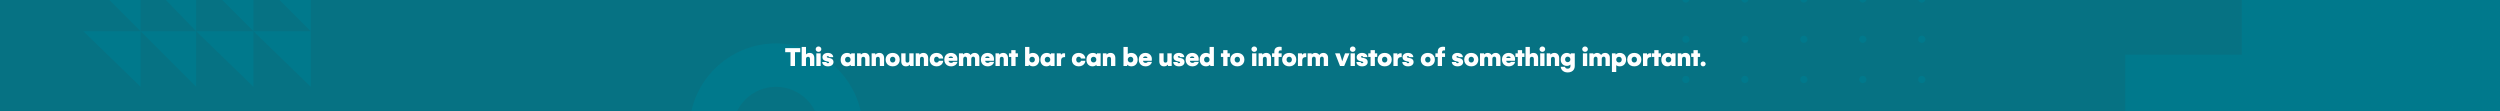 <svg width="1440" height="64" viewBox="0 0 1440 64" fill="none" xmlns="http://www.w3.org/2000/svg">
<rect x="0" y="0" width="1440" height="64" fill="#333333" stroke="none"/>
<g clip-path="url(#clip0)">
<rect width="1440" height="64" fill="#00798C" fill-opacity="0.89"/>
<path d="M1492.65 -237V-169.87H1425.52V-102.74H1358.39V-35.61H1291.26V31.52H1224.13V98.65H1157V165.78H1224.13H1559.78V-169.87V-237H1492.65Z" fill="#00798C"/>
<path d="M48 -15H81V18L48 -15Z" fill="#00798C"/>
<path d="M81 -15H113V18L81 -15Z" fill="#00798C"/>
<path d="M113 -15H146V18L113 -15Z" fill="#00798C"/>
<path d="M146 -15H179V18L146 -15Z" fill="#00798C"/>
<path d="M48 18H81V50L48 18Z" fill="#00798C"/>
<path d="M81 18H113V50L81 18Z" fill="#00798C"/>
<path d="M113 18H146V50L113 18Z" fill="#00798C"/>
<path d="M146 18H179V50L146 18Z" fill="#00798C"/>
<path d="M447 50C453.63 50 459.989 52.634 464.678 57.322C469.366 62.011 472 68.37 472 75H497C497 61.739 491.732 49.021 482.355 39.645C472.979 30.268 460.261 25 447 25C433.739 25 421.021 30.268 411.645 39.645C402.268 49.021 397 61.739 397 75H422C422 68.37 424.634 62.011 429.322 57.322C434.011 52.634 440.37 50 447 50Z" fill="#00798C"/>
<path d="M973.156 -0.57C973.156 -0.158 973.034 0.244 972.805 0.586C972.576 0.928 972.25 1.195 971.87 1.351C971.489 1.508 971.07 1.548 970.667 1.467C970.263 1.385 969.893 1.186 969.603 0.893C969.313 0.601 969.116 0.229 969.038 -0.175C968.96 -0.579 969.003 -0.998 969.163 -1.377C969.323 -1.757 969.592 -2.08 969.936 -2.306C970.28 -2.533 970.684 -2.652 971.095 -2.648C971.644 -2.644 972.168 -2.423 972.554 -2.034C972.94 -1.644 973.157 -1.118 973.156 -0.57Z" fill="#00798C"/>
<path d="M1007.12 -0.57C1007.12 -0.158 1007 0.244 1006.77 0.586C1006.54 0.928 1006.22 1.195 1005.84 1.351C1005.46 1.508 1005.04 1.548 1004.63 1.467C1004.23 1.385 1003.86 1.186 1003.57 0.893C1003.28 0.601 1003.08 0.229 1003.01 -0.175C1002.93 -0.579 1002.97 -0.998 1003.13 -1.377C1003.29 -1.757 1003.56 -2.08 1003.9 -2.306C1004.25 -2.533 1004.65 -2.652 1005.06 -2.648C1005.61 -2.644 1006.14 -2.423 1006.52 -2.034C1006.91 -1.644 1007.12 -1.118 1007.12 -0.57Z" fill="#00798C"/>
<path d="M1041.09 -0.57C1041.09 -0.158 1040.97 0.244 1040.74 0.586C1040.51 0.928 1040.19 1.195 1039.8 1.351C1039.42 1.508 1039.01 1.548 1038.6 1.467C1038.2 1.385 1037.83 1.186 1037.54 0.893C1037.25 0.601 1037.05 0.229 1036.97 -0.175C1036.89 -0.579 1036.94 -0.998 1037.1 -1.377C1037.26 -1.757 1037.53 -2.08 1037.87 -2.306C1038.22 -2.533 1038.62 -2.652 1039.03 -2.648C1039.58 -2.644 1040.1 -2.423 1040.49 -2.034C1040.87 -1.644 1041.09 -1.118 1041.09 -0.57Z" fill="#00798C"/>
<path d="M1075.06 -0.57C1075.06 -0.158 1074.94 0.244 1074.71 0.586C1074.48 0.928 1074.15 1.195 1073.77 1.351C1073.39 1.508 1072.97 1.548 1072.57 1.467C1072.17 1.385 1071.79 1.186 1071.51 0.893C1071.22 0.601 1071.02 0.229 1070.94 -0.175C1070.86 -0.579 1070.91 -0.998 1071.07 -1.377C1071.23 -1.757 1071.49 -2.08 1071.84 -2.306C1072.18 -2.533 1072.59 -2.652 1073 -2.648C1073.55 -2.644 1074.07 -2.423 1074.46 -2.034C1074.84 -1.644 1075.06 -1.118 1075.06 -0.57Z" fill="#00798C"/>
<path d="M1109.03 -0.57C1109.03 -0.158 1108.9 0.244 1108.68 0.586C1108.45 0.928 1108.12 1.195 1107.74 1.351C1107.36 1.508 1106.94 1.548 1106.54 1.467C1106.13 1.385 1105.76 1.186 1105.47 0.893C1105.18 0.601 1104.99 0.229 1104.91 -0.175C1104.83 -0.579 1104.87 -0.998 1105.03 -1.377C1105.19 -1.757 1105.46 -2.08 1105.81 -2.306C1106.15 -2.533 1106.55 -2.652 1106.97 -2.648C1107.51 -2.644 1108.04 -2.423 1108.42 -2.034C1108.81 -1.644 1109.03 -1.118 1109.03 -0.57Z" fill="#00798C"/>
<path d="M973.156 22.614C973.156 23.026 973.034 23.429 972.805 23.771C972.576 24.113 972.25 24.379 971.87 24.536C971.489 24.693 971.07 24.733 970.667 24.651C970.263 24.57 969.893 24.37 969.603 24.078C969.313 23.786 969.116 23.414 969.038 23.009C968.96 22.605 969.003 22.187 969.163 21.807C969.323 21.428 969.592 21.105 969.936 20.878C970.28 20.652 970.684 20.533 971.095 20.536C971.367 20.536 971.637 20.59 971.888 20.695C972.139 20.799 972.367 20.953 972.559 21.146C972.75 21.339 972.902 21.568 973.005 21.82C973.107 22.073 973.159 22.342 973.156 22.614Z" fill="#00798C"/>
<path d="M1007.12 22.614C1007.12 23.026 1007 23.429 1006.77 23.771C1006.54 24.113 1006.22 24.379 1005.84 24.536C1005.46 24.693 1005.04 24.733 1004.63 24.651C1004.23 24.57 1003.86 24.37 1003.57 24.078C1003.28 23.786 1003.08 23.414 1003.01 23.009C1002.93 22.605 1002.97 22.187 1003.13 21.807C1003.29 21.428 1003.56 21.105 1003.9 20.878C1004.25 20.652 1004.65 20.533 1005.06 20.536C1005.34 20.536 1005.6 20.59 1005.86 20.695C1006.11 20.799 1006.34 20.953 1006.53 21.146C1006.72 21.339 1006.87 21.568 1006.97 21.82C1007.07 22.073 1007.13 22.342 1007.12 22.614Z" fill="#00798C"/>
<path d="M1041.09 22.614C1041.09 23.026 1040.97 23.429 1040.74 23.771C1040.51 24.113 1040.19 24.379 1039.8 24.536C1039.42 24.693 1039.01 24.733 1038.6 24.651C1038.2 24.57 1037.83 24.37 1037.54 24.078C1037.25 23.786 1037.05 23.414 1036.97 23.009C1036.89 22.605 1036.94 22.187 1037.1 21.807C1037.26 21.428 1037.53 21.105 1037.87 20.878C1038.22 20.652 1038.62 20.533 1039.03 20.536C1039.3 20.536 1039.57 20.59 1039.82 20.695C1040.07 20.799 1040.3 20.953 1040.49 21.146C1040.69 21.339 1040.84 21.568 1040.94 21.82C1041.04 22.073 1041.09 22.342 1041.09 22.614Z" fill="#00798C"/>
<path d="M1075.06 22.614C1075.06 23.026 1074.94 23.429 1074.71 23.771C1074.48 24.113 1074.15 24.379 1073.77 24.536C1073.39 24.693 1072.97 24.733 1072.57 24.651C1072.17 24.57 1071.79 24.37 1071.51 24.078C1071.22 23.786 1071.02 23.414 1070.94 23.009C1070.86 22.605 1070.91 22.187 1071.07 21.807C1071.23 21.428 1071.49 21.105 1071.84 20.878C1072.18 20.652 1072.59 20.533 1073 20.536C1073.27 20.536 1073.54 20.59 1073.79 20.695C1074.04 20.799 1074.27 20.953 1074.46 21.146C1074.65 21.339 1074.8 21.568 1074.91 21.82C1075.01 22.073 1075.06 22.342 1075.06 22.614Z" fill="#00798C"/>
<path d="M1109.03 22.614C1109.03 23.026 1108.9 23.429 1108.68 23.771C1108.45 24.113 1108.12 24.379 1107.74 24.536C1107.36 24.693 1106.94 24.733 1106.54 24.651C1106.13 24.57 1105.76 24.37 1105.47 24.078C1105.18 23.786 1104.99 23.414 1104.91 23.009C1104.83 22.605 1104.87 22.187 1105.03 21.807C1105.19 21.428 1105.46 21.105 1105.81 20.878C1106.15 20.652 1106.55 20.533 1106.97 20.536C1107.24 20.536 1107.51 20.59 1107.76 20.695C1108.01 20.799 1108.24 20.953 1108.43 21.146C1108.62 21.339 1108.77 21.568 1108.87 21.82C1108.98 22.073 1109.03 22.342 1109.03 22.614Z" fill="#00798C"/>
<path d="M973.156 45.782C973.156 46.194 973.034 46.596 972.805 46.938C972.576 47.28 972.25 47.547 971.87 47.703C971.489 47.86 971.07 47.901 970.667 47.819C970.263 47.737 969.893 47.538 969.603 47.245C969.313 46.953 969.116 46.581 969.038 46.177C968.96 45.773 969.003 45.354 969.163 44.975C969.323 44.595 969.592 44.272 969.936 44.045C970.28 43.819 970.684 43.7 971.095 43.704C971.644 43.708 972.168 43.929 972.554 44.318C972.94 44.708 973.157 45.234 973.156 45.782Z" fill="#00798C"/>
<path d="M1007.12 45.782C1007.12 46.194 1007 46.596 1006.77 46.938C1006.54 47.28 1006.22 47.547 1005.84 47.703C1005.46 47.86 1005.04 47.901 1004.63 47.819C1004.23 47.737 1003.86 47.538 1003.57 47.245C1003.28 46.953 1003.08 46.581 1003.01 46.177C1002.93 45.773 1002.97 45.354 1003.13 44.975C1003.29 44.595 1003.56 44.272 1003.9 44.045C1004.25 43.819 1004.65 43.7 1005.06 43.704C1005.61 43.708 1006.14 43.929 1006.52 44.318C1006.91 44.708 1007.12 45.234 1007.12 45.782Z" fill="#00798C"/>
<path d="M1041.09 45.782C1041.09 46.194 1040.97 46.596 1040.74 46.938C1040.51 47.28 1040.19 47.547 1039.8 47.703C1039.42 47.86 1039.01 47.901 1038.6 47.819C1038.2 47.737 1037.83 47.538 1037.54 47.245C1037.25 46.953 1037.05 46.581 1036.97 46.177C1036.89 45.773 1036.94 45.354 1037.1 44.975C1037.26 44.595 1037.53 44.272 1037.87 44.045C1038.22 43.819 1038.62 43.7 1039.03 43.704C1039.58 43.708 1040.1 43.929 1040.49 44.318C1040.87 44.708 1041.09 45.234 1041.09 45.782Z" fill="#00798C"/>
<path d="M1075.06 45.782C1075.06 46.194 1074.94 46.596 1074.71 46.938C1074.48 47.28 1074.15 47.547 1073.77 47.703C1073.39 47.86 1072.97 47.901 1072.57 47.819C1072.17 47.737 1071.79 47.538 1071.51 47.245C1071.22 46.953 1071.02 46.581 1070.94 46.177C1070.86 45.773 1070.91 45.354 1071.07 44.975C1071.23 44.595 1071.49 44.272 1071.84 44.045C1072.18 43.819 1072.59 43.7 1073 43.704C1073.55 43.708 1074.07 43.929 1074.46 44.318C1074.84 44.708 1075.06 45.234 1075.06 45.782Z" fill="#00798C"/>
<path d="M1109.03 45.782C1109.03 46.194 1108.9 46.596 1108.68 46.938C1108.45 47.28 1108.12 47.547 1107.74 47.703C1107.36 47.86 1106.94 47.901 1106.54 47.819C1106.13 47.737 1105.76 47.538 1105.47 47.245C1105.18 46.953 1104.99 46.581 1104.91 46.177C1104.83 45.773 1104.87 45.354 1105.03 44.975C1105.19 44.595 1105.46 44.272 1105.81 44.045C1106.15 43.819 1106.55 43.7 1106.97 43.704C1107.51 43.708 1108.04 43.929 1108.42 44.318C1108.81 44.708 1109.03 45.234 1109.03 45.782Z" fill="#00798C"/>
<path d="M460.945 30.078H457.922V38H455.328V30.078H452.273V27.742H460.945V30.078ZM461.774 27.023H464.258V31.375C464.472 31.088 464.761 30.867 465.125 30.711C465.495 30.555 465.899 30.477 466.336 30.477C467.222 30.477 467.894 30.75 468.352 31.297C468.81 31.838 469.039 32.568 469.039 33.484V38H466.563V34.078C466.563 33.51 466.44 33.143 466.196 32.977C465.951 32.805 465.709 32.719 465.469 32.719C464.646 32.719 464.237 33.156 464.243 34.031V38H461.774V27.023ZM471.469 29.875C471.011 29.875 470.623 29.724 470.305 29.422C469.993 29.115 469.837 28.747 469.837 28.32C469.837 27.883 469.993 27.516 470.305 27.219C470.623 26.917 471.011 26.766 471.469 26.766C471.928 26.766 472.311 26.917 472.618 27.219C472.93 27.516 473.087 27.883 473.087 28.32C473.087 28.747 472.93 29.115 472.618 29.422C472.311 29.724 471.928 29.875 471.469 29.875ZM470.219 30.734H472.704V38H470.219V30.734ZM476.876 38.211C475.928 38.211 475.155 37.99 474.556 37.547C473.962 37.104 473.631 36.497 473.563 35.727H476.017C476.027 35.94 476.108 36.107 476.259 36.227C476.415 36.341 476.616 36.398 476.86 36.398C477.063 36.398 477.225 36.362 477.345 36.289C477.47 36.216 477.532 36.104 477.532 35.953C477.532 35.812 477.488 35.714 477.399 35.656C477.311 35.599 477.175 35.55 476.993 35.508L475.868 35.234C474.441 34.891 473.728 34.143 473.728 32.992C473.728 32.237 474.014 31.63 474.587 31.172C475.165 30.708 475.918 30.477 476.845 30.477C477.751 30.477 478.485 30.701 479.048 31.148C479.616 31.596 479.912 32.185 479.938 32.914H477.501C477.501 32.732 477.433 32.589 477.298 32.484C477.168 32.375 476.996 32.32 476.782 32.32C476.61 32.32 476.472 32.359 476.368 32.438C476.269 32.51 476.22 32.615 476.22 32.75C476.22 32.88 476.261 32.971 476.345 33.023C476.433 33.075 476.595 33.13 476.829 33.188L478.157 33.508C478.819 33.669 479.306 33.943 479.618 34.328C479.936 34.708 480.095 35.164 480.095 35.695C480.095 36.461 479.8 37.073 479.212 37.531C478.629 37.984 477.85 38.211 476.876 38.211ZM492.4 30.734V38H490.017V37.281C489.772 37.568 489.439 37.794 489.017 37.961C488.595 38.128 488.14 38.211 487.65 38.211C486.978 38.211 486.382 38.055 485.861 37.742C485.345 37.425 484.942 36.982 484.65 36.414C484.364 35.841 484.22 35.18 484.22 34.43C484.22 33.648 484.371 32.961 484.673 32.367C484.981 31.768 485.41 31.305 485.962 30.977C486.52 30.643 487.16 30.477 487.884 30.477C488.89 30.477 489.653 30.771 490.173 31.359L490.337 30.734H492.4ZM488.322 35.969C488.791 35.969 489.173 35.82 489.47 35.523C489.772 35.221 489.923 34.825 489.923 34.336C489.923 33.846 489.772 33.453 489.47 33.156C489.173 32.854 488.791 32.703 488.322 32.703C487.853 32.703 487.473 32.857 487.181 33.164C486.895 33.466 486.752 33.857 486.752 34.336C486.752 34.815 486.895 35.208 487.181 35.516C487.473 35.818 487.853 35.969 488.322 35.969ZM498.111 30.477C498.976 30.477 499.65 30.753 500.135 31.305C500.619 31.852 500.861 32.578 500.861 33.484V38H498.385V34.078C498.385 33.172 498.015 32.719 497.275 32.719C496.52 32.719 496.143 33.156 496.143 34.031V38H493.674V30.734H495.744L495.869 31.469C496.093 31.162 496.406 30.919 496.807 30.742C497.208 30.565 497.643 30.477 498.111 30.477ZM506.494 30.477C507.359 30.477 508.033 30.753 508.518 31.305C509.002 31.852 509.244 32.578 509.244 33.484V38H506.768V34.078C506.768 33.172 506.398 32.719 505.658 32.719C504.903 32.719 504.526 33.156 504.526 34.031V38H502.057V30.734H504.127L504.252 31.469C504.476 31.162 504.789 30.919 505.19 30.742C505.591 30.565 506.026 30.477 506.494 30.477ZM510.12 34.352C510.12 33.596 510.292 32.925 510.635 32.336C510.979 31.747 511.456 31.292 512.065 30.969C512.68 30.641 513.388 30.477 514.19 30.477C514.992 30.477 515.698 30.641 516.307 30.969C516.922 31.292 517.398 31.747 517.737 32.336C518.081 32.925 518.252 33.596 518.252 34.352C518.252 35.107 518.081 35.776 517.737 36.359C517.398 36.943 516.922 37.398 516.307 37.727C515.693 38.05 514.987 38.211 514.19 38.211C513.388 38.211 512.68 38.05 512.065 37.727C511.456 37.398 510.979 36.943 510.635 36.359C510.292 35.776 510.12 35.107 510.12 34.352ZM512.651 34.336C512.651 34.825 512.792 35.229 513.073 35.547C513.359 35.859 513.732 36.016 514.19 36.016C514.648 36.016 515.018 35.859 515.299 35.547C515.581 35.229 515.721 34.825 515.721 34.336C515.721 33.846 515.581 33.45 515.299 33.148C515.018 32.841 514.648 32.688 514.19 32.688C513.732 32.688 513.359 32.841 513.073 33.148C512.792 33.45 512.651 33.846 512.651 34.336ZM526.245 30.734V38H524.175L524.05 37.234C523.529 37.885 522.792 38.211 521.839 38.211C520.964 38.211 520.292 37.95 519.823 37.43C519.354 36.904 519.12 36.198 519.12 35.312V30.734H521.604V34.945C521.604 35.69 521.966 36.062 522.69 36.062C523.034 36.062 523.297 35.961 523.479 35.758C523.667 35.555 523.761 35.279 523.761 34.93V30.734H526.245ZM531.878 30.477C532.743 30.477 533.417 30.753 533.902 31.305C534.386 31.852 534.628 32.578 534.628 33.484V38H532.152V34.078C532.152 33.172 531.782 32.719 531.042 32.719C530.287 32.719 529.909 33.156 529.909 34.031V38H527.441V30.734H529.511L529.636 31.469C529.86 31.162 530.172 30.919 530.573 30.742C530.974 30.565 531.409 30.477 531.878 30.477ZM535.503 34.352C535.503 33.586 535.668 32.909 535.996 32.32C536.329 31.732 536.798 31.279 537.402 30.961C538.006 30.638 538.696 30.477 539.472 30.477C540.186 30.477 540.826 30.612 541.394 30.883C541.962 31.148 542.41 31.526 542.738 32.016C543.071 32.505 543.253 33.065 543.285 33.695H540.753C540.681 33.352 540.524 33.096 540.285 32.93C540.045 32.758 539.764 32.672 539.441 32.672C539.014 32.672 538.673 32.828 538.418 33.141C538.162 33.448 538.035 33.857 538.035 34.367C538.035 34.867 538.162 35.271 538.418 35.578C538.673 35.88 539.014 36.031 539.441 36.031C539.785 36.031 540.076 35.938 540.316 35.75C540.556 35.562 540.701 35.32 540.753 35.023H543.285C543.243 35.654 543.053 36.208 542.714 36.688C542.381 37.167 541.933 37.542 541.371 37.812C540.813 38.078 540.181 38.211 539.472 38.211C538.691 38.211 537.998 38.052 537.394 37.734C536.795 37.411 536.329 36.961 535.996 36.383C535.668 35.8 535.503 35.122 535.503 34.352ZM551.488 35.617C551.337 36.393 550.923 37.021 550.246 37.5C549.569 37.974 548.756 38.211 547.808 38.211C547.043 38.211 546.366 38.05 545.777 37.727C545.189 37.398 544.73 36.94 544.402 36.352C544.079 35.763 543.918 35.091 543.918 34.336C543.918 33.555 544.079 32.875 544.402 32.297C544.73 31.713 545.186 31.266 545.769 30.953C546.353 30.635 547.017 30.477 547.762 30.477C548.496 30.477 549.142 30.628 549.699 30.93C550.262 31.227 550.696 31.643 551.004 32.18C551.316 32.711 551.473 33.318 551.473 34C551.473 34.406 551.441 34.747 551.379 35.023H546.371C546.392 35.378 546.532 35.664 546.793 35.883C547.053 36.102 547.392 36.211 547.808 36.211C548.116 36.211 548.381 36.159 548.605 36.055C548.834 35.945 548.996 35.8 549.09 35.617H551.488ZM548.926 33.422C548.915 33.135 548.793 32.909 548.558 32.742C548.324 32.575 548.027 32.492 547.668 32.492C547.314 32.492 547.019 32.575 546.785 32.742C546.551 32.909 546.423 33.135 546.402 33.422H548.926ZM561.434 30.477C562.22 30.477 562.863 30.734 563.363 31.25C563.869 31.76 564.121 32.422 564.121 33.234V38H561.637V33.859C561.637 33.474 561.541 33.172 561.348 32.953C561.16 32.734 560.916 32.625 560.613 32.625C560.249 32.625 559.962 32.745 559.754 32.984C559.551 33.224 559.449 33.557 559.449 33.984V38H557.012V33.859C557.012 33.474 556.916 33.175 556.723 32.961C556.535 32.747 556.275 32.641 555.942 32.641C555.598 32.641 555.324 32.763 555.121 33.008C554.923 33.253 554.824 33.578 554.824 33.984V38H552.34V30.734H554.645L554.746 31.375C554.97 31.099 555.262 30.88 555.621 30.719C555.986 30.557 556.366 30.477 556.762 30.477C557.272 30.477 557.733 30.588 558.145 30.812C558.556 31.037 558.869 31.336 559.082 31.711C559.306 31.315 559.616 31.01 560.012 30.797C560.413 30.583 560.887 30.477 561.434 30.477ZM572.567 35.617C572.416 36.393 572.002 37.021 571.325 37.5C570.648 37.974 569.835 38.211 568.887 38.211C568.122 38.211 567.444 38.05 566.856 37.727C566.267 37.398 565.809 36.94 565.481 36.352C565.158 35.763 564.997 35.091 564.997 34.336C564.997 33.555 565.158 32.875 565.481 32.297C565.809 31.713 566.265 31.266 566.848 30.953C567.431 30.635 568.096 30.477 568.84 30.477C569.575 30.477 570.221 30.628 570.778 30.93C571.34 31.227 571.775 31.643 572.082 32.18C572.395 32.711 572.551 33.318 572.551 34C572.551 34.406 572.52 34.747 572.457 35.023H567.45C567.471 35.378 567.611 35.664 567.872 35.883C568.132 36.102 568.471 36.211 568.887 36.211C569.194 36.211 569.46 36.159 569.684 36.055C569.913 35.945 570.075 35.8 570.168 35.617H572.567ZM570.004 33.422C569.994 33.135 569.872 32.909 569.637 32.742C569.403 32.575 569.106 32.492 568.747 32.492C568.392 32.492 568.098 32.575 567.864 32.742C567.629 32.909 567.502 33.135 567.481 33.422H570.004ZM577.856 30.477C578.721 30.477 579.395 30.753 579.88 31.305C580.364 31.852 580.606 32.578 580.606 33.484V38H578.13V34.078C578.13 33.172 577.76 32.719 577.02 32.719C576.265 32.719 575.887 33.156 575.887 34.031V38H573.419V30.734H575.489L575.614 31.469C575.838 31.162 576.151 30.919 576.552 30.742C576.953 30.565 577.387 30.477 577.856 30.477ZM586.318 32.781H584.974V38H582.489V32.781H581.161V30.734H582.489V28.867H584.974V30.734H586.318V32.781ZM595.021 30.477C595.714 30.477 596.334 30.641 596.881 30.969C597.433 31.292 597.86 31.747 598.162 32.336C598.469 32.925 598.623 33.596 598.623 34.352C598.623 35.107 598.469 35.779 598.162 36.367C597.86 36.956 597.435 37.411 596.888 37.734C596.347 38.052 595.724 38.211 595.021 38.211C594.521 38.211 594.06 38.125 593.638 37.953C593.217 37.781 592.883 37.542 592.638 37.234L592.513 38H590.443V27.023H592.928V31.148C593.428 30.701 594.125 30.477 595.021 30.477ZM594.529 35.969C594.998 35.969 595.375 35.818 595.662 35.516C595.948 35.208 596.092 34.815 596.092 34.336C596.092 33.857 595.948 33.466 595.662 33.164C595.375 32.857 594.998 32.703 594.529 32.703C594.06 32.703 593.675 32.854 593.373 33.156C593.076 33.453 592.928 33.846 592.928 34.336C592.928 34.825 593.076 35.221 593.373 35.523C593.675 35.82 594.06 35.969 594.529 35.969ZM607.436 30.734V38H605.053V37.281C604.808 37.568 604.475 37.794 604.053 37.961C603.631 38.128 603.175 38.211 602.686 38.211C602.014 38.211 601.417 38.055 600.897 37.742C600.381 37.425 599.977 36.982 599.686 36.414C599.399 35.841 599.256 35.18 599.256 34.43C599.256 33.648 599.407 32.961 599.709 32.367C600.016 31.768 600.446 31.305 600.998 30.977C601.555 30.643 602.196 30.477 602.92 30.477C603.925 30.477 604.688 30.771 605.209 31.359L605.373 30.734H607.436ZM603.357 35.969C603.826 35.969 604.209 35.82 604.506 35.523C604.808 35.221 604.959 34.825 604.959 34.336C604.959 33.846 604.808 33.453 604.506 33.156C604.209 32.854 603.826 32.703 603.357 32.703C602.889 32.703 602.509 32.857 602.217 33.164C601.93 33.466 601.787 33.857 601.787 34.336C601.787 34.815 601.93 35.208 602.217 35.516C602.509 35.818 602.889 35.969 603.357 35.969ZM612.827 30.672C613.071 30.672 613.29 30.693 613.483 30.734V32.898L613.178 32.883C612.538 32.883 612.045 33.047 611.702 33.375C611.363 33.698 611.194 34.156 611.194 34.75V38H608.709V30.734H610.983L611.147 31.664C611.267 31.336 611.475 31.088 611.772 30.922C612.069 30.755 612.42 30.672 612.827 30.672ZM617.374 34.352C617.374 33.586 617.538 32.909 617.866 32.32C618.2 31.732 618.668 31.279 619.273 30.961C619.877 30.638 620.567 30.477 621.343 30.477C622.056 30.477 622.697 30.612 623.265 30.883C623.832 31.148 624.28 31.526 624.608 32.016C624.942 32.505 625.124 33.065 625.155 33.695H622.624C622.551 33.352 622.395 33.096 622.155 32.93C621.916 32.758 621.634 32.672 621.312 32.672C620.884 32.672 620.543 32.828 620.288 33.141C620.033 33.448 619.905 33.857 619.905 34.367C619.905 34.867 620.033 35.271 620.288 35.578C620.543 35.88 620.884 36.031 621.312 36.031C621.655 36.031 621.947 35.938 622.187 35.75C622.426 35.562 622.572 35.32 622.624 35.023H625.155C625.114 35.654 624.924 36.208 624.585 36.688C624.252 37.167 623.804 37.542 623.241 37.812C622.684 38.078 622.051 38.211 621.343 38.211C620.562 38.211 619.869 38.052 619.265 37.734C618.666 37.411 618.2 36.961 617.866 36.383C617.538 35.8 617.374 35.122 617.374 34.352ZM633.968 30.734V38H631.585V37.281C631.341 37.568 631.007 37.794 630.585 37.961C630.163 38.128 629.708 38.211 629.218 38.211C628.546 38.211 627.95 38.055 627.429 37.742C626.913 37.425 626.51 36.982 626.218 36.414C625.932 35.841 625.788 35.18 625.788 34.43C625.788 33.648 625.939 32.961 626.242 32.367C626.549 31.768 626.979 31.305 627.531 30.977C628.088 30.643 628.729 30.477 629.452 30.477C630.458 30.477 631.221 30.771 631.742 31.359L631.906 30.734H633.968ZM629.89 35.969C630.359 35.969 630.742 35.82 631.038 35.523C631.341 35.221 631.492 34.825 631.492 34.336C631.492 33.846 631.341 33.453 631.038 33.156C630.742 32.854 630.359 32.703 629.89 32.703C629.421 32.703 629.041 32.857 628.749 33.164C628.463 33.466 628.32 33.857 628.32 34.336C628.32 34.815 628.463 35.208 628.749 35.516C629.041 35.818 629.421 35.969 629.89 35.969ZM639.679 30.477C640.544 30.477 641.218 30.753 641.703 31.305C642.187 31.852 642.429 32.578 642.429 33.484V38H639.953V34.078C639.953 33.172 639.583 32.719 638.843 32.719C638.088 32.719 637.711 33.156 637.711 34.031V38H635.242V30.734H637.312L637.437 31.469C637.661 31.162 637.974 30.919 638.375 30.742C638.776 30.565 639.211 30.477 639.679 30.477ZM651.696 30.477C652.388 30.477 653.008 30.641 653.555 30.969C654.107 31.292 654.534 31.747 654.836 32.336C655.144 32.925 655.297 33.596 655.297 34.352C655.297 35.107 655.144 35.779 654.836 36.367C654.534 36.956 654.11 37.411 653.563 37.734C653.021 38.052 652.399 38.211 651.696 38.211C651.196 38.211 650.735 38.125 650.313 37.953C649.891 37.781 649.558 37.542 649.313 37.234L649.188 38H647.117V27.023H649.602V31.148C650.102 30.701 650.8 30.477 651.696 30.477ZM651.203 35.969C651.672 35.969 652.05 35.818 652.336 35.516C652.623 35.208 652.766 34.815 652.766 34.336C652.766 33.857 652.623 33.466 652.336 33.164C652.05 32.857 651.672 32.703 651.203 32.703C650.735 32.703 650.349 32.854 650.047 33.156C649.75 33.453 649.602 33.846 649.602 34.336C649.602 34.825 649.75 35.221 650.047 35.523C650.349 35.82 650.735 35.969 651.203 35.969ZM663.501 35.617C663.35 36.393 662.936 37.021 662.258 37.5C661.581 37.974 660.769 38.211 659.821 38.211C659.055 38.211 658.378 38.05 657.79 37.727C657.201 37.398 656.743 36.94 656.415 36.352C656.092 35.763 655.93 35.091 655.93 34.336C655.93 33.555 656.092 32.875 656.415 32.297C656.743 31.713 657.199 31.266 657.782 30.953C658.365 30.635 659.029 30.477 659.774 30.477C660.508 30.477 661.154 30.628 661.712 30.93C662.274 31.227 662.709 31.643 663.016 32.18C663.329 32.711 663.485 33.318 663.485 34C663.485 34.406 663.454 34.747 663.391 35.023H658.383C658.404 35.378 658.545 35.664 658.805 35.883C659.066 36.102 659.404 36.211 659.821 36.211C660.128 36.211 660.394 36.159 660.618 36.055C660.847 35.945 661.008 35.8 661.102 35.617H663.501ZM660.938 33.422C660.928 33.135 660.805 32.909 660.571 32.742C660.337 32.575 660.04 32.492 659.68 32.492C659.326 32.492 659.032 32.575 658.798 32.742C658.563 32.909 658.436 33.135 658.415 33.422H660.938ZM674.892 30.734V38H672.822L672.697 37.234C672.176 37.885 671.439 38.211 670.486 38.211C669.611 38.211 668.939 37.95 668.47 37.43C668.001 36.904 667.767 36.198 667.767 35.312V30.734H670.251V34.945C670.251 35.69 670.613 36.062 671.337 36.062C671.681 36.062 671.944 35.961 672.126 35.758C672.314 35.555 672.408 35.279 672.408 34.93V30.734H674.892ZM679.08 38.211C678.132 38.211 677.358 37.99 676.759 37.547C676.166 37.104 675.835 36.497 675.767 35.727H678.22C678.231 35.94 678.311 36.107 678.462 36.227C678.619 36.341 678.819 36.398 679.064 36.398C679.267 36.398 679.429 36.362 679.548 36.289C679.673 36.216 679.736 36.104 679.736 35.953C679.736 35.812 679.692 35.714 679.603 35.656C679.515 35.599 679.379 35.55 679.197 35.508L678.072 35.234C676.645 34.891 675.931 34.143 675.931 32.992C675.931 32.237 676.218 31.63 676.791 31.172C677.369 30.708 678.121 30.477 679.048 30.477C679.955 30.477 680.689 30.701 681.252 31.148C681.819 31.596 682.116 32.185 682.142 32.914H679.705C679.705 32.732 679.637 32.589 679.502 32.484C679.371 32.375 679.199 32.32 678.986 32.32C678.814 32.32 678.676 32.359 678.572 32.438C678.473 32.51 678.423 32.615 678.423 32.75C678.423 32.88 678.465 32.971 678.548 33.023C678.637 33.075 678.798 33.13 679.033 33.188L680.361 33.508C681.022 33.669 681.509 33.943 681.822 34.328C682.14 34.708 682.298 35.164 682.298 35.695C682.298 36.461 682.004 37.073 681.416 37.531C680.832 37.984 680.054 38.211 679.08 38.211ZM690.486 35.617C690.335 36.393 689.921 37.021 689.244 37.5C688.567 37.974 687.754 38.211 686.807 38.211C686.041 38.211 685.364 38.05 684.775 37.727C684.187 37.398 683.728 36.94 683.4 36.352C683.077 35.763 682.916 35.091 682.916 34.336C682.916 33.555 683.077 32.875 683.4 32.297C683.728 31.713 684.184 31.266 684.768 30.953C685.351 30.635 686.015 30.477 686.76 30.477C687.494 30.477 688.14 30.628 688.697 30.93C689.26 31.227 689.695 31.643 690.002 32.18C690.314 32.711 690.471 33.318 690.471 34C690.471 34.406 690.439 34.747 690.377 35.023H685.369C685.39 35.378 685.531 35.664 685.791 35.883C686.051 36.102 686.39 36.211 686.807 36.211C687.114 36.211 687.379 36.159 687.603 36.055C687.833 35.945 687.994 35.8 688.088 35.617H690.486ZM687.924 33.422C687.913 33.135 687.791 32.909 687.557 32.742C687.322 32.575 687.025 32.492 686.666 32.492C686.312 32.492 686.018 32.575 685.783 32.742C685.549 32.909 685.421 33.135 685.4 33.422H687.924ZM699.197 27.023V38H697.135L697.002 37.234C696.757 37.542 696.424 37.781 696.002 37.953C695.58 38.125 695.119 38.211 694.619 38.211C693.916 38.211 693.291 38.052 692.744 37.734C692.203 37.411 691.778 36.956 691.471 36.367C691.169 35.779 691.018 35.107 691.018 34.352C691.018 33.596 691.169 32.925 691.471 32.336C691.778 31.747 692.205 31.292 692.752 30.969C693.304 30.641 693.927 30.477 694.619 30.477C695.515 30.477 696.216 30.701 696.721 31.148V27.023H699.197ZM695.119 35.969C695.588 35.969 695.971 35.82 696.268 35.523C696.57 35.221 696.721 34.825 696.721 34.336C696.721 33.846 696.57 33.453 696.268 33.156C695.971 32.854 695.588 32.703 695.119 32.703C694.651 32.703 694.27 32.857 693.979 33.164C693.692 33.466 693.549 33.857 693.549 34.336C693.549 34.815 693.692 35.208 693.979 35.516C694.27 35.818 694.651 35.969 695.119 35.969ZM708.401 32.781H707.057V38H704.573V32.781H703.245V30.734H704.573V28.867H707.057V30.734H708.401V32.781ZM708.636 34.352C708.636 33.596 708.808 32.925 709.152 32.336C709.495 31.747 709.972 31.292 710.581 30.969C711.196 30.641 711.904 30.477 712.706 30.477C713.508 30.477 714.214 30.641 714.823 30.969C715.438 31.292 715.915 31.747 716.253 32.336C716.597 32.925 716.769 33.596 716.769 34.352C716.769 35.107 716.597 35.776 716.253 36.359C715.915 36.943 715.438 37.398 714.823 37.727C714.209 38.05 713.503 38.211 712.706 38.211C711.904 38.211 711.196 38.05 710.581 37.727C709.972 37.398 709.495 36.943 709.152 36.359C708.808 35.776 708.636 35.107 708.636 34.352ZM711.167 34.336C711.167 34.825 711.308 35.229 711.589 35.547C711.876 35.859 712.248 36.016 712.706 36.016C713.165 36.016 713.534 35.859 713.816 35.547C714.097 35.229 714.237 34.825 714.237 34.336C714.237 33.846 714.097 33.45 713.816 33.148C713.534 32.841 713.165 32.688 712.706 32.688C712.248 32.688 711.876 32.841 711.589 33.148C711.308 33.45 711.167 33.846 711.167 34.336ZM722.457 29.875C721.999 29.875 721.611 29.724 721.293 29.422C720.98 29.115 720.824 28.747 720.824 28.32C720.824 27.883 720.98 27.516 721.293 27.219C721.611 26.917 721.999 26.766 722.457 26.766C722.915 26.766 723.298 26.917 723.605 27.219C723.918 27.516 724.074 27.883 724.074 28.32C724.074 28.747 723.918 29.115 723.605 29.422C723.298 29.724 722.915 29.875 722.457 29.875ZM721.207 30.734H723.691V38H721.207V30.734ZM729.387 30.477C730.251 30.477 730.926 30.753 731.41 31.305C731.895 31.852 732.137 32.578 732.137 33.484V38H729.66V34.078C729.66 33.172 729.291 32.719 728.551 32.719C727.796 32.719 727.418 33.156 727.418 34.031V38H724.949V30.734H727.02L727.145 31.469C727.369 31.162 727.681 30.919 728.082 30.742C728.483 30.565 728.918 30.477 729.387 30.477ZM737.707 29.008C737.181 29.008 736.846 29.128 736.7 29.367C736.559 29.607 736.489 29.898 736.489 30.242V30.734H738.231V32.781H736.489V38H734.02V32.781H732.692V30.734H734.02V29.875C734.02 28.849 734.296 28.099 734.848 27.625C735.405 27.151 736.181 26.914 737.176 26.914C737.541 26.914 737.892 26.951 738.231 27.023V29.055C738.137 29.023 737.963 29.008 737.707 29.008ZM738.52 34.352C738.52 33.596 738.692 32.925 739.036 32.336C739.38 31.747 739.856 31.292 740.466 30.969C741.08 30.641 741.789 30.477 742.591 30.477C743.393 30.477 744.098 30.641 744.708 30.969C745.322 31.292 745.799 31.747 746.138 32.336C746.481 32.925 746.653 33.596 746.653 34.352C746.653 35.107 746.481 35.776 746.138 36.359C745.799 36.943 745.322 37.398 744.708 37.727C744.093 38.05 743.388 38.211 742.591 38.211C741.789 38.211 741.08 38.05 740.466 37.727C739.856 37.398 739.38 36.943 739.036 36.359C738.692 35.776 738.52 35.107 738.52 34.352ZM741.052 34.336C741.052 34.825 741.192 35.229 741.473 35.547C741.76 35.859 742.132 36.016 742.591 36.016C743.049 36.016 743.419 35.859 743.7 35.547C743.981 35.229 744.122 34.825 744.122 34.336C744.122 33.846 743.981 33.45 743.7 33.148C743.419 32.841 743.049 32.688 742.591 32.688C742.132 32.688 741.76 32.841 741.473 33.148C741.192 33.45 741.052 33.846 741.052 34.336ZM751.732 30.672C751.976 30.672 752.195 30.693 752.388 30.734V32.898L752.083 32.883C751.443 32.883 750.95 33.047 750.607 33.375C750.268 33.698 750.099 34.156 750.099 34.75V38H747.614V30.734H749.888L750.052 31.664C750.172 31.336 750.38 31.088 750.677 30.922C750.974 30.755 751.325 30.672 751.732 30.672ZM762.279 30.477C763.065 30.477 763.708 30.734 764.208 31.25C764.714 31.76 764.966 32.422 764.966 33.234V38H762.482V33.859C762.482 33.474 762.386 33.172 762.193 32.953C762.005 32.734 761.761 32.625 761.458 32.625C761.094 32.625 760.807 32.745 760.599 32.984C760.396 33.224 760.294 33.557 760.294 33.984V38H757.857V33.859C757.857 33.474 757.761 33.175 757.568 32.961C757.38 32.747 757.12 32.641 756.787 32.641C756.443 32.641 756.169 32.763 755.966 33.008C755.768 33.253 755.669 33.578 755.669 33.984V38H753.185V30.734H755.49L755.591 31.375C755.815 31.099 756.107 30.88 756.466 30.719C756.831 30.557 757.211 30.477 757.607 30.477C758.117 30.477 758.578 30.588 758.99 30.812C759.401 31.037 759.714 31.336 759.927 31.711C760.151 31.315 760.461 31.01 760.857 30.797C761.258 30.583 761.732 30.477 762.279 30.477ZM771.686 30.734L772.397 32.867C772.558 33.357 772.706 33.854 772.842 34.359C772.983 34.865 773.074 35.193 773.115 35.344C773.167 35.182 773.279 34.839 773.451 34.312C773.623 33.786 773.787 33.305 773.943 32.867L774.748 30.734H777.303L774.264 38H771.834L769.014 30.734H771.686ZM779.178 29.875C778.72 29.875 778.332 29.724 778.014 29.422C777.702 29.115 777.545 28.747 777.545 28.32C777.545 27.883 777.702 27.516 778.014 27.219C778.332 26.917 778.72 26.766 779.178 26.766C779.636 26.766 780.019 26.917 780.327 27.219C780.639 27.516 780.795 27.883 780.795 28.32C780.795 28.747 780.639 29.115 780.327 29.422C780.019 29.724 779.636 29.875 779.178 29.875ZM777.928 30.734H780.413V38H777.928V30.734ZM784.585 38.211C783.637 38.211 782.863 37.99 782.264 37.547C781.671 37.104 781.34 36.497 781.272 35.727H783.725C783.736 35.94 783.816 36.107 783.967 36.227C784.124 36.341 784.324 36.398 784.569 36.398C784.772 36.398 784.934 36.362 785.053 36.289C785.178 36.216 785.241 36.104 785.241 35.953C785.241 35.812 785.197 35.714 785.108 35.656C785.02 35.599 784.884 35.55 784.702 35.508L783.577 35.234C782.15 34.891 781.436 34.143 781.436 32.992C781.436 32.237 781.723 31.63 782.296 31.172C782.874 30.708 783.626 30.477 784.553 30.477C785.46 30.477 786.194 30.701 786.757 31.148C787.324 31.596 787.621 32.185 787.647 32.914H785.21C785.21 32.732 785.142 32.589 785.007 32.484C784.876 32.375 784.704 32.32 784.491 32.32C784.319 32.32 784.181 32.359 784.077 32.438C783.978 32.51 783.928 32.615 783.928 32.75C783.928 32.88 783.97 32.971 784.053 33.023C784.142 33.075 784.303 33.13 784.538 33.188L785.866 33.508C786.527 33.669 787.014 33.943 787.327 34.328C787.645 34.708 787.803 35.164 787.803 35.695C787.803 36.461 787.509 37.073 786.921 37.531C786.337 37.984 785.559 38.211 784.585 38.211ZM793.272 32.781H791.929V38H789.444V32.781H788.116V30.734H789.444V28.867H791.929V30.734H793.272V32.781ZM793.507 34.352C793.507 33.596 793.679 32.925 794.023 32.336C794.367 31.747 794.843 31.292 795.453 30.969C796.067 30.641 796.775 30.477 797.578 30.477C798.38 30.477 799.085 30.641 799.695 30.969C800.309 31.292 800.786 31.747 801.124 32.336C801.468 32.925 801.64 33.596 801.64 34.352C801.64 35.107 801.468 35.776 801.124 36.359C800.786 36.943 800.309 37.398 799.695 37.727C799.08 38.05 798.374 38.211 797.578 38.211C796.775 38.211 796.067 38.05 795.453 37.727C794.843 37.398 794.367 36.943 794.023 36.359C793.679 35.776 793.507 35.107 793.507 34.352ZM796.038 34.336C796.038 34.825 796.179 35.229 796.46 35.547C796.747 35.859 797.119 36.016 797.578 36.016C798.036 36.016 798.406 35.859 798.687 35.547C798.968 35.229 799.109 34.825 799.109 34.336C799.109 33.846 798.968 33.45 798.687 33.148C798.406 32.841 798.036 32.688 797.578 32.688C797.119 32.688 796.747 32.841 796.46 33.148C796.179 33.45 796.038 33.846 796.038 34.336ZM806.718 30.672C806.963 30.672 807.182 30.693 807.375 30.734V32.898L807.07 32.883C806.429 32.883 805.937 33.047 805.593 33.375C805.255 33.698 805.086 34.156 805.086 34.75V38H802.601V30.734H804.875L805.039 31.664C805.159 31.336 805.367 31.088 805.664 30.922C805.961 30.755 806.312 30.672 806.718 30.672ZM811.008 38.211C810.06 38.211 809.286 37.99 808.688 37.547C808.094 37.104 807.763 36.497 807.695 35.727H810.148C810.159 35.94 810.24 36.107 810.391 36.227C810.547 36.341 810.747 36.398 810.992 36.398C811.195 36.398 811.357 36.362 811.477 36.289C811.602 36.216 811.664 36.104 811.664 35.953C811.664 35.812 811.62 35.714 811.531 35.656C811.443 35.599 811.307 35.55 811.125 35.508L810 35.234C808.573 34.891 807.859 34.143 807.859 32.992C807.859 32.237 808.146 31.63 808.719 31.172C809.297 30.708 810.049 30.477 810.977 30.477C811.883 30.477 812.617 30.701 813.18 31.148C813.747 31.596 814.044 32.185 814.07 32.914H811.633C811.633 32.732 811.565 32.589 811.43 32.484C811.299 32.375 811.128 32.32 810.914 32.32C810.742 32.32 810.604 32.359 810.5 32.438C810.401 32.51 810.352 32.615 810.352 32.75C810.352 32.88 810.393 32.971 810.477 33.023C810.565 33.075 810.727 33.13 810.961 33.188L812.289 33.508C812.951 33.669 813.438 33.943 813.75 34.328C814.068 34.708 814.227 35.164 814.227 35.695C814.227 36.461 813.932 37.073 813.344 37.531C812.76 37.984 811.982 38.211 811.008 38.211ZM818.352 34.352C818.352 33.596 818.524 32.925 818.868 32.336C819.212 31.747 819.688 31.292 820.297 30.969C820.912 30.641 821.62 30.477 822.422 30.477C823.225 30.477 823.93 30.641 824.54 30.969C825.154 31.292 825.631 31.747 825.969 32.336C826.313 32.925 826.485 33.596 826.485 34.352C826.485 35.107 826.313 35.776 825.969 36.359C825.631 36.943 825.154 37.398 824.54 37.727C823.925 38.05 823.219 38.211 822.422 38.211C821.62 38.211 820.912 38.05 820.297 37.727C819.688 37.398 819.212 36.943 818.868 36.359C818.524 35.776 818.352 35.107 818.352 34.352ZM820.883 34.336C820.883 34.825 821.024 35.229 821.305 35.547C821.592 35.859 821.964 36.016 822.422 36.016C822.881 36.016 823.251 35.859 823.532 35.547C823.813 35.229 823.954 34.825 823.954 34.336C823.954 33.846 823.813 33.45 823.532 33.148C823.251 32.841 822.881 32.688 822.422 32.688C821.964 32.688 821.592 32.841 821.305 33.148C821.024 33.45 820.883 33.846 820.883 34.336ZM831.821 29.008C831.295 29.008 830.959 29.128 830.813 29.367C830.673 29.607 830.603 29.898 830.603 30.242V30.734H832.345V32.781H830.603V38H828.134V32.781H826.806V30.734H828.134V29.875C828.134 28.849 828.41 28.099 828.962 27.625C829.519 27.151 830.295 26.914 831.29 26.914C831.655 26.914 832.006 26.951 832.345 27.023V29.055C832.251 29.023 832.076 29.008 831.821 29.008ZM839.548 38.211C838.601 38.211 837.827 37.99 837.228 37.547C836.634 37.104 836.304 36.497 836.236 35.727H838.689C838.699 35.94 838.78 36.107 838.931 36.227C839.087 36.341 839.288 36.398 839.533 36.398C839.736 36.398 839.897 36.362 840.017 36.289C840.142 36.216 840.205 36.104 840.205 35.953C840.205 35.812 840.16 35.714 840.072 35.656C839.983 35.599 839.848 35.55 839.666 35.508L838.541 35.234C837.114 34.891 836.4 34.143 836.4 32.992C836.4 32.237 836.686 31.63 837.259 31.172C837.837 30.708 838.59 30.477 839.517 30.477C840.423 30.477 841.158 30.701 841.72 31.148C842.288 31.596 842.585 32.185 842.611 32.914H840.173C840.173 32.732 840.106 32.589 839.97 32.484C839.84 32.375 839.668 32.32 839.455 32.32C839.283 32.32 839.145 32.359 839.041 32.438C838.942 32.51 838.892 32.615 838.892 32.75C838.892 32.88 838.934 32.971 839.017 33.023C839.106 33.075 839.267 33.13 839.502 33.188L840.83 33.508C841.491 33.669 841.978 33.943 842.291 34.328C842.608 34.708 842.767 35.164 842.767 35.695C842.767 36.461 842.473 37.073 841.884 37.531C841.301 37.984 840.522 38.211 839.548 38.211ZM843.385 34.352C843.385 33.596 843.557 32.925 843.9 32.336C844.244 31.747 844.721 31.292 845.33 30.969C845.945 30.641 846.653 30.477 847.455 30.477C848.257 30.477 848.963 30.641 849.572 30.969C850.187 31.292 850.663 31.747 851.002 32.336C851.346 32.925 851.517 33.596 851.517 34.352C851.517 35.107 851.346 35.776 851.002 36.359C850.663 36.943 850.187 37.398 849.572 37.727C848.958 38.05 848.252 38.211 847.455 38.211C846.653 38.211 845.945 38.05 845.33 37.727C844.721 37.398 844.244 36.943 843.9 36.359C843.557 35.776 843.385 35.107 843.385 34.352ZM845.916 34.336C845.916 34.825 846.057 35.229 846.338 35.547C846.624 35.859 846.997 36.016 847.455 36.016C847.913 36.016 848.283 35.859 848.564 35.547C848.846 35.229 848.986 34.825 848.986 34.336C848.986 33.846 848.846 33.45 848.564 33.148C848.283 32.841 847.913 32.688 847.455 32.688C846.997 32.688 846.624 32.841 846.338 33.148C846.057 33.45 845.916 33.846 845.916 34.336ZM861.573 30.477C862.359 30.477 863.002 30.734 863.502 31.25C864.007 31.76 864.26 32.422 864.26 33.234V38H861.776V33.859C861.776 33.474 861.679 33.172 861.487 32.953C861.299 32.734 861.054 32.625 860.752 32.625C860.388 32.625 860.101 32.745 859.893 32.984C859.69 33.224 859.588 33.557 859.588 33.984V38H857.151V33.859C857.151 33.474 857.054 33.175 856.862 32.961C856.674 32.747 856.414 32.641 856.08 32.641C855.737 32.641 855.463 32.763 855.26 33.008C855.062 33.253 854.963 33.578 854.963 33.984V38H852.479V30.734H854.783L854.885 31.375C855.109 31.099 855.401 30.88 855.76 30.719C856.125 30.557 856.505 30.477 856.901 30.477C857.411 30.477 857.872 30.588 858.283 30.812C858.695 31.037 859.007 31.336 859.221 31.711C859.445 31.315 859.755 31.01 860.151 30.797C860.552 30.583 861.026 30.477 861.573 30.477ZM872.706 35.617C872.555 36.393 872.141 37.021 871.463 37.5C870.786 37.974 869.974 38.211 869.026 38.211C868.26 38.211 867.583 38.05 866.995 37.727C866.406 37.398 865.948 36.94 865.62 36.352C865.297 35.763 865.135 35.091 865.135 34.336C865.135 33.555 865.297 32.875 865.62 32.297C865.948 31.713 866.404 31.266 866.987 30.953C867.57 30.635 868.234 30.477 868.979 30.477C869.713 30.477 870.359 30.628 870.917 30.93C871.479 31.227 871.914 31.643 872.221 32.18C872.534 32.711 872.69 33.318 872.69 34C872.69 34.406 872.659 34.747 872.596 35.023H867.588C867.609 35.378 867.75 35.664 868.01 35.883C868.271 36.102 868.609 36.211 869.026 36.211C869.333 36.211 869.599 36.159 869.823 36.055C870.052 35.945 870.213 35.8 870.307 35.617H872.706ZM870.143 33.422C870.133 33.135 870.01 32.909 869.776 32.742C869.542 32.575 869.245 32.492 868.885 32.492C868.531 32.492 868.237 32.575 868.003 32.742C867.768 32.909 867.641 33.135 867.62 33.422H870.143ZM878.073 32.781H876.729V38H874.245V32.781H872.917V30.734H874.245V28.867H876.729V30.734H878.073V32.781ZM878.706 27.023H881.191V31.375C881.404 31.088 881.693 30.867 882.058 30.711C882.428 30.555 882.831 30.477 883.269 30.477C884.154 30.477 884.826 30.75 885.284 31.297C885.743 31.838 885.972 32.568 885.972 33.484V38H883.495V34.078C883.495 33.51 883.373 33.143 883.128 32.977C882.883 32.805 882.641 32.719 882.402 32.719C881.579 32.719 881.17 33.156 881.175 34.031V38H878.706V27.023ZM888.402 29.875C887.944 29.875 887.556 29.724 887.238 29.422C886.925 29.115 886.769 28.747 886.769 28.32C886.769 27.883 886.925 27.516 887.238 27.219C887.556 26.917 887.944 26.766 888.402 26.766C888.86 26.766 889.243 26.917 889.55 27.219C889.863 27.516 890.019 27.883 890.019 28.32C890.019 28.747 889.863 29.115 889.55 29.422C889.243 29.724 888.86 29.875 888.402 29.875ZM887.152 30.734H889.636V38H887.152V30.734ZM895.332 30.477C896.196 30.477 896.871 30.753 897.355 31.305C897.84 31.852 898.082 32.578 898.082 33.484V38H895.605V34.078C895.605 33.172 895.236 32.719 894.496 32.719C893.741 32.719 893.363 33.156 893.363 34.031V38H890.894V30.734H892.965L893.09 31.469C893.314 31.162 893.626 30.919 894.027 30.742C894.428 30.565 894.863 30.477 895.332 30.477ZM907.074 30.734V38.031C907.074 38.766 906.91 39.411 906.582 39.969C906.259 40.531 905.788 40.964 905.168 41.266C904.548 41.573 903.811 41.727 902.957 41.727C902.223 41.727 901.561 41.591 900.973 41.32C900.389 41.05 899.921 40.667 899.567 40.172C899.218 39.682 899.02 39.117 898.973 38.477H901.442C901.504 38.841 901.673 39.112 901.949 39.289C902.231 39.466 902.567 39.555 902.957 39.555C903.468 39.555 903.863 39.425 904.145 39.164C904.431 38.909 904.574 38.568 904.574 38.141V37.148C904.371 37.383 904.08 37.575 903.699 37.727C903.324 37.878 902.908 37.953 902.449 37.953C901.788 37.953 901.192 37.802 900.66 37.5C900.134 37.193 899.718 36.763 899.41 36.211C899.108 35.654 898.957 35.008 898.957 34.273C898.957 33.518 899.111 32.854 899.418 32.281C899.731 31.708 900.152 31.266 900.684 30.953C901.22 30.635 901.814 30.477 902.465 30.477C902.934 30.477 903.363 30.557 903.754 30.719C904.145 30.88 904.439 31.094 904.637 31.359L904.754 30.734H907.074ZM902.996 35.805C903.418 35.805 903.78 35.656 904.082 35.359C904.389 35.062 904.543 34.68 904.543 34.211C904.543 33.732 904.387 33.349 904.074 33.062C903.767 32.771 903.4 32.625 902.973 32.625C902.535 32.625 902.179 32.773 901.902 33.07C901.626 33.362 901.488 33.742 901.488 34.211C901.488 34.69 901.632 35.075 901.918 35.367C902.21 35.659 902.569 35.805 902.996 35.805ZM912.997 29.875C912.539 29.875 912.151 29.724 911.833 29.422C911.52 29.115 911.364 28.747 911.364 28.32C911.364 27.883 911.52 27.516 911.833 27.219C912.151 26.917 912.539 26.766 912.997 26.766C913.455 26.766 913.838 26.917 914.145 27.219C914.458 27.516 914.614 27.883 914.614 28.32C914.614 28.747 914.458 29.115 914.145 29.422C913.838 29.724 913.455 29.875 912.997 29.875ZM911.747 30.734H914.231V38H911.747V30.734ZM924.583 30.477C925.37 30.477 926.013 30.734 926.513 31.25C927.018 31.76 927.271 32.422 927.271 33.234V38H924.786V33.859C924.786 33.474 924.69 33.172 924.497 32.953C924.31 32.734 924.065 32.625 923.763 32.625C923.398 32.625 923.112 32.745 922.903 32.984C922.7 33.224 922.599 33.557 922.599 33.984V38H920.161V33.859C920.161 33.474 920.065 33.175 919.872 32.961C919.685 32.747 919.424 32.641 919.091 32.641C918.747 32.641 918.474 32.763 918.271 33.008C918.073 33.253 917.974 33.578 917.974 33.984V38H915.489V30.734H917.794L917.896 31.375C918.12 31.099 918.411 30.88 918.771 30.719C919.135 30.557 919.515 30.477 919.911 30.477C920.422 30.477 920.883 30.588 921.294 30.812C921.706 31.037 922.018 31.336 922.232 31.711C922.456 31.315 922.765 31.01 923.161 30.797C923.562 30.583 924.036 30.477 924.583 30.477ZM933.044 30.477C933.747 30.477 934.37 30.638 934.912 30.961C935.458 31.279 935.883 31.732 936.185 32.32C936.492 32.909 936.646 33.581 936.646 34.336C936.646 35.091 936.492 35.763 936.185 36.352C935.883 36.94 935.456 37.398 934.904 37.727C934.357 38.05 933.737 38.211 933.044 38.211C932.149 38.211 931.451 37.987 930.951 37.539V41.469H928.466V30.734H930.537L930.662 31.469C930.906 31.151 931.237 30.906 931.654 30.734C932.07 30.562 932.534 30.477 933.044 30.477ZM932.552 35.984C933.021 35.984 933.399 35.833 933.685 35.531C933.971 35.224 934.115 34.831 934.115 34.352C934.115 33.872 933.971 33.482 933.685 33.18C933.399 32.872 933.021 32.719 932.552 32.719C932.083 32.719 931.698 32.87 931.396 33.172C931.099 33.469 930.951 33.862 930.951 34.352C930.951 34.841 931.099 35.237 931.396 35.539C931.698 35.836 932.083 35.984 932.552 35.984ZM937.279 34.352C937.279 33.596 937.451 32.925 937.795 32.336C938.138 31.747 938.615 31.292 939.224 30.969C939.839 30.641 940.547 30.477 941.349 30.477C942.151 30.477 942.857 30.641 943.467 30.969C944.081 31.292 944.558 31.747 944.896 32.336C945.24 32.925 945.412 33.596 945.412 34.352C945.412 35.107 945.24 35.776 944.896 36.359C944.558 36.943 944.081 37.398 943.467 37.727C942.852 38.05 942.146 38.211 941.349 38.211C940.547 38.211 939.839 38.05 939.224 37.727C938.615 37.398 938.138 36.943 937.795 36.359C937.451 35.776 937.279 35.107 937.279 34.352ZM939.81 34.336C939.81 34.825 939.951 35.229 940.232 35.547C940.519 35.859 940.891 36.016 941.349 36.016C941.808 36.016 942.177 35.859 942.459 35.547C942.74 35.229 942.881 34.825 942.881 34.336C942.881 33.846 942.74 33.45 942.459 33.148C942.177 32.841 941.808 32.688 941.349 32.688C940.891 32.688 940.519 32.841 940.232 33.148C939.951 33.45 939.81 33.846 939.81 34.336ZM950.49 30.672C950.735 30.672 950.954 30.693 951.147 30.734V32.898L950.842 32.883C950.201 32.883 949.709 33.047 949.365 33.375C949.027 33.698 948.858 34.156 948.858 34.75V38H946.373V30.734H948.647L948.811 31.664C948.93 31.336 949.139 31.088 949.436 30.922C949.733 30.755 950.084 30.672 950.49 30.672ZM956.694 32.781H955.35V38H952.866V32.781H951.538V30.734H952.866V28.867H955.35V30.734H956.694V32.781ZM965.108 30.734V38H962.725V37.281C962.481 37.568 962.147 37.794 961.725 37.961C961.303 38.128 960.848 38.211 960.358 38.211C959.686 38.211 959.09 38.055 958.569 37.742C958.053 37.425 957.65 36.982 957.358 36.414C957.072 35.841 956.928 35.18 956.928 34.43C956.928 33.648 957.079 32.961 957.382 32.367C957.689 31.768 958.119 31.305 958.671 30.977C959.228 30.643 959.869 30.477 960.592 30.477C961.598 30.477 962.361 30.771 962.882 31.359L963.046 30.734H965.108ZM961.03 35.969C961.499 35.969 961.882 35.82 962.178 35.523C962.481 35.221 962.632 34.825 962.632 34.336C962.632 33.846 962.481 33.453 962.178 33.156C961.882 32.854 961.499 32.703 961.03 32.703C960.561 32.703 960.181 32.857 959.889 33.164C959.603 33.466 959.46 33.857 959.46 34.336C959.46 34.815 959.603 35.208 959.889 35.516C960.181 35.818 960.561 35.969 961.03 35.969ZM970.819 30.477C971.684 30.477 972.358 30.753 972.843 31.305C973.327 31.852 973.569 32.578 973.569 33.484V38H971.093V34.078C971.093 33.172 970.723 32.719 969.983 32.719C969.228 32.719 968.851 33.156 968.851 34.031V38H966.382V30.734H968.452L968.577 31.469C968.801 31.162 969.114 30.919 969.515 30.742C969.916 30.565 970.351 30.477 970.819 30.477ZM979.281 32.781H977.937V38H975.453V32.781H974.124V30.734H975.453V28.867H977.937V30.734H979.281V32.781ZM981.008 38.211C980.58 38.211 980.231 38.075 979.961 37.805C979.695 37.529 979.562 37.198 979.562 36.812C979.562 36.427 979.695 36.096 979.961 35.82C980.231 35.544 980.58 35.406 981.008 35.406C981.424 35.406 981.768 35.547 982.039 35.828C982.31 36.104 982.445 36.432 982.445 36.812C982.445 37.188 982.31 37.516 982.039 37.797C981.768 38.073 981.424 38.211 981.008 38.211Z" fill="white"/>
<path d="M1407 30.586L1411.95 25.636L1413.36 27.05L1408.41 32L1413.36 36.95L1411.95 38.364L1407 33.414L1402.05 38.364L1400.64 36.95L1405.59 32L1400.64 27.05L1402.05 25.636L1407 30.586Z" fill="#00798C" fill-opacity="0.1"/>
</g>
<defs>
<clipPath id="clip0">
<rect width="1440" height="64" fill="white"/>
</clipPath>
</defs>
</svg>

